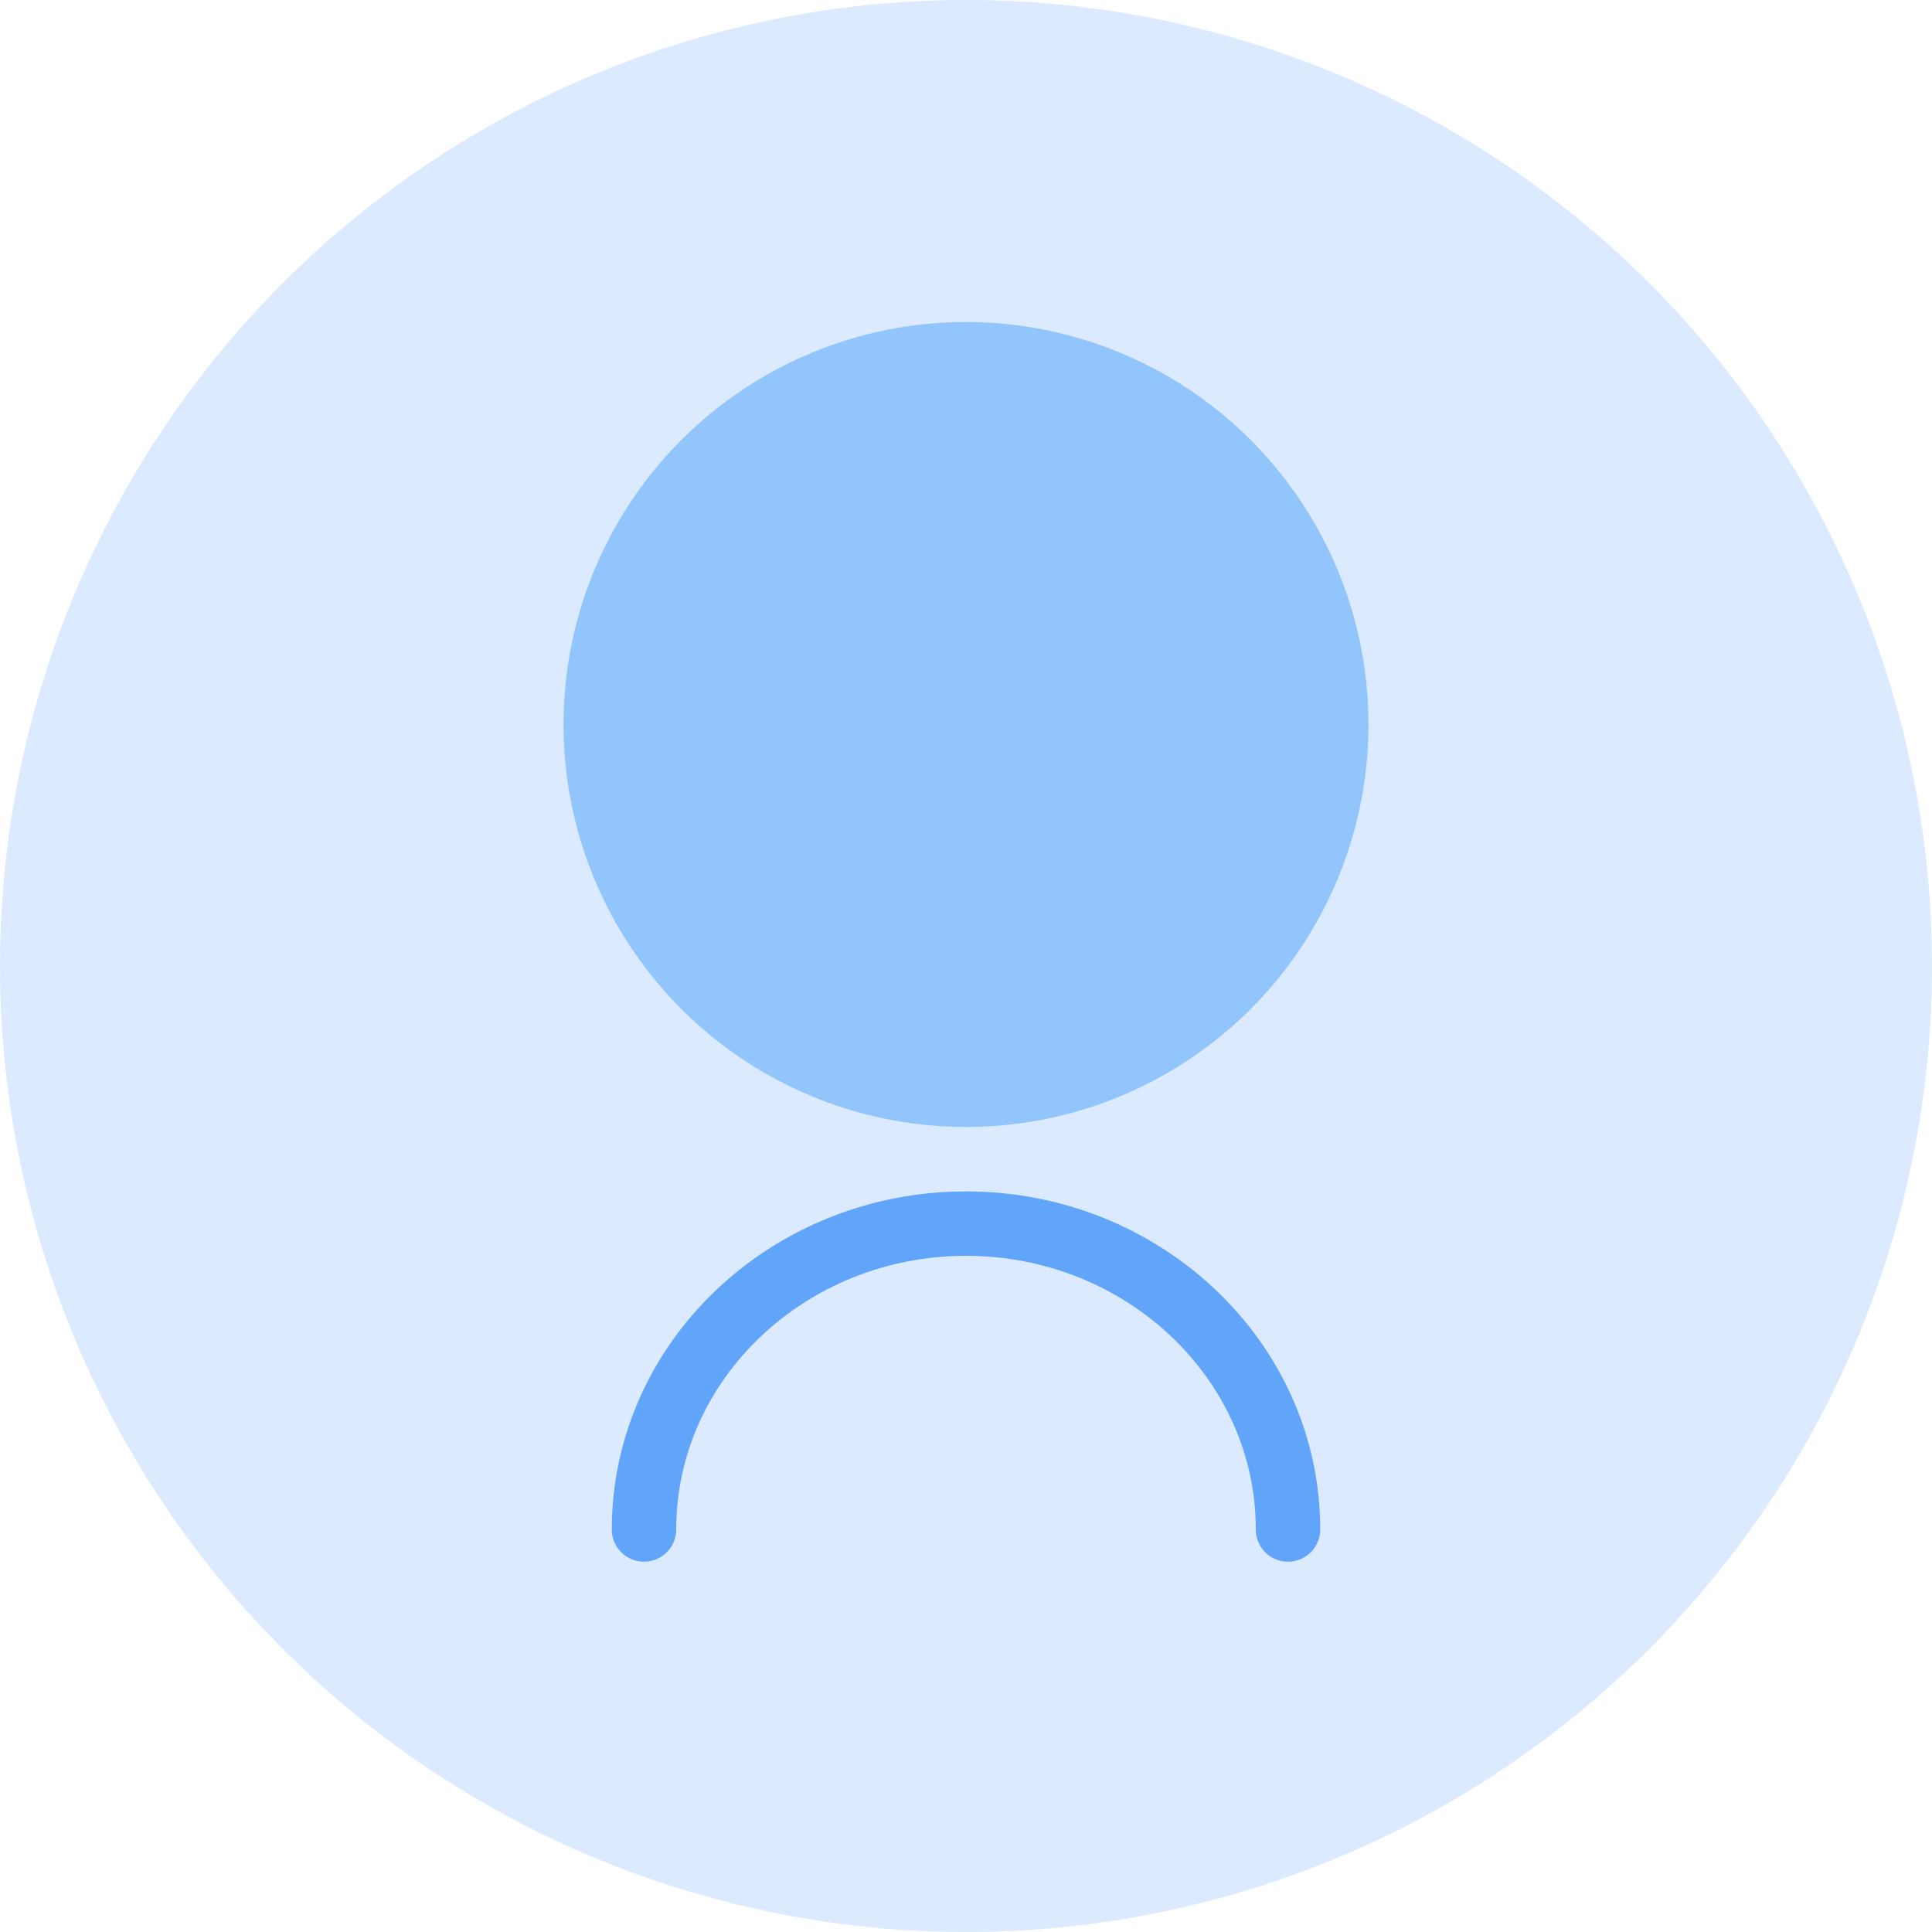 
<svg width="120" height="120" viewBox="0 0 120 120" fill="none" xmlns="http://www.w3.org/2000/svg">
  <circle cx="60" cy="60" r="60" fill="#DBEAFE" />
  <circle cx="60" cy="45" r="25" fill="#93C5FD" />
  <path d="M40 95C40 84.5 49 76 60 76C71 76 80 84.5 80 95" stroke="#60A5FA" stroke-width="4" stroke-linecap="round" />
</svg>
